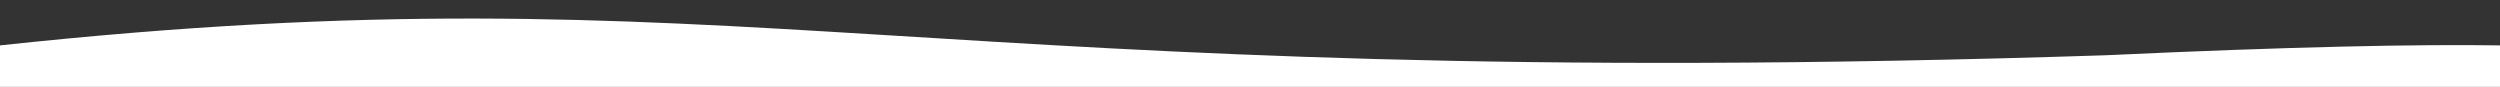<?xml version="1.0" encoding="utf-8"?>
<!-- Generator: Adobe Illustrator 21.1.0, SVG Export Plug-In . SVG Version: 6.00 Build 0)  -->
<svg version="1.1" id="Capa_1" xmlns="http://www.w3.org/2000/svg" xmlns:xlink="http://www.w3.org/1999/xlink" x="0px" y="0px"
	 viewBox="0 0 1399 48.6" style="enable-background:new 0 0 1399 48.6;" xml:space="preserve">
<rect x="0" y="0" width="1399" height="48.6" fill="#333333" stroke="none"/>
<style type="text/css">
	.st0{fill:#FFFFFF;}
</style>
<path class="st0" d="M0,25.4V55h758.8H1399c0-11.5,0-18,0-29.6c-45.3-0.7-117.3,0.7-220.1,5.5C505.7,53,419-19.6,0,25.4z"/>
</svg>
